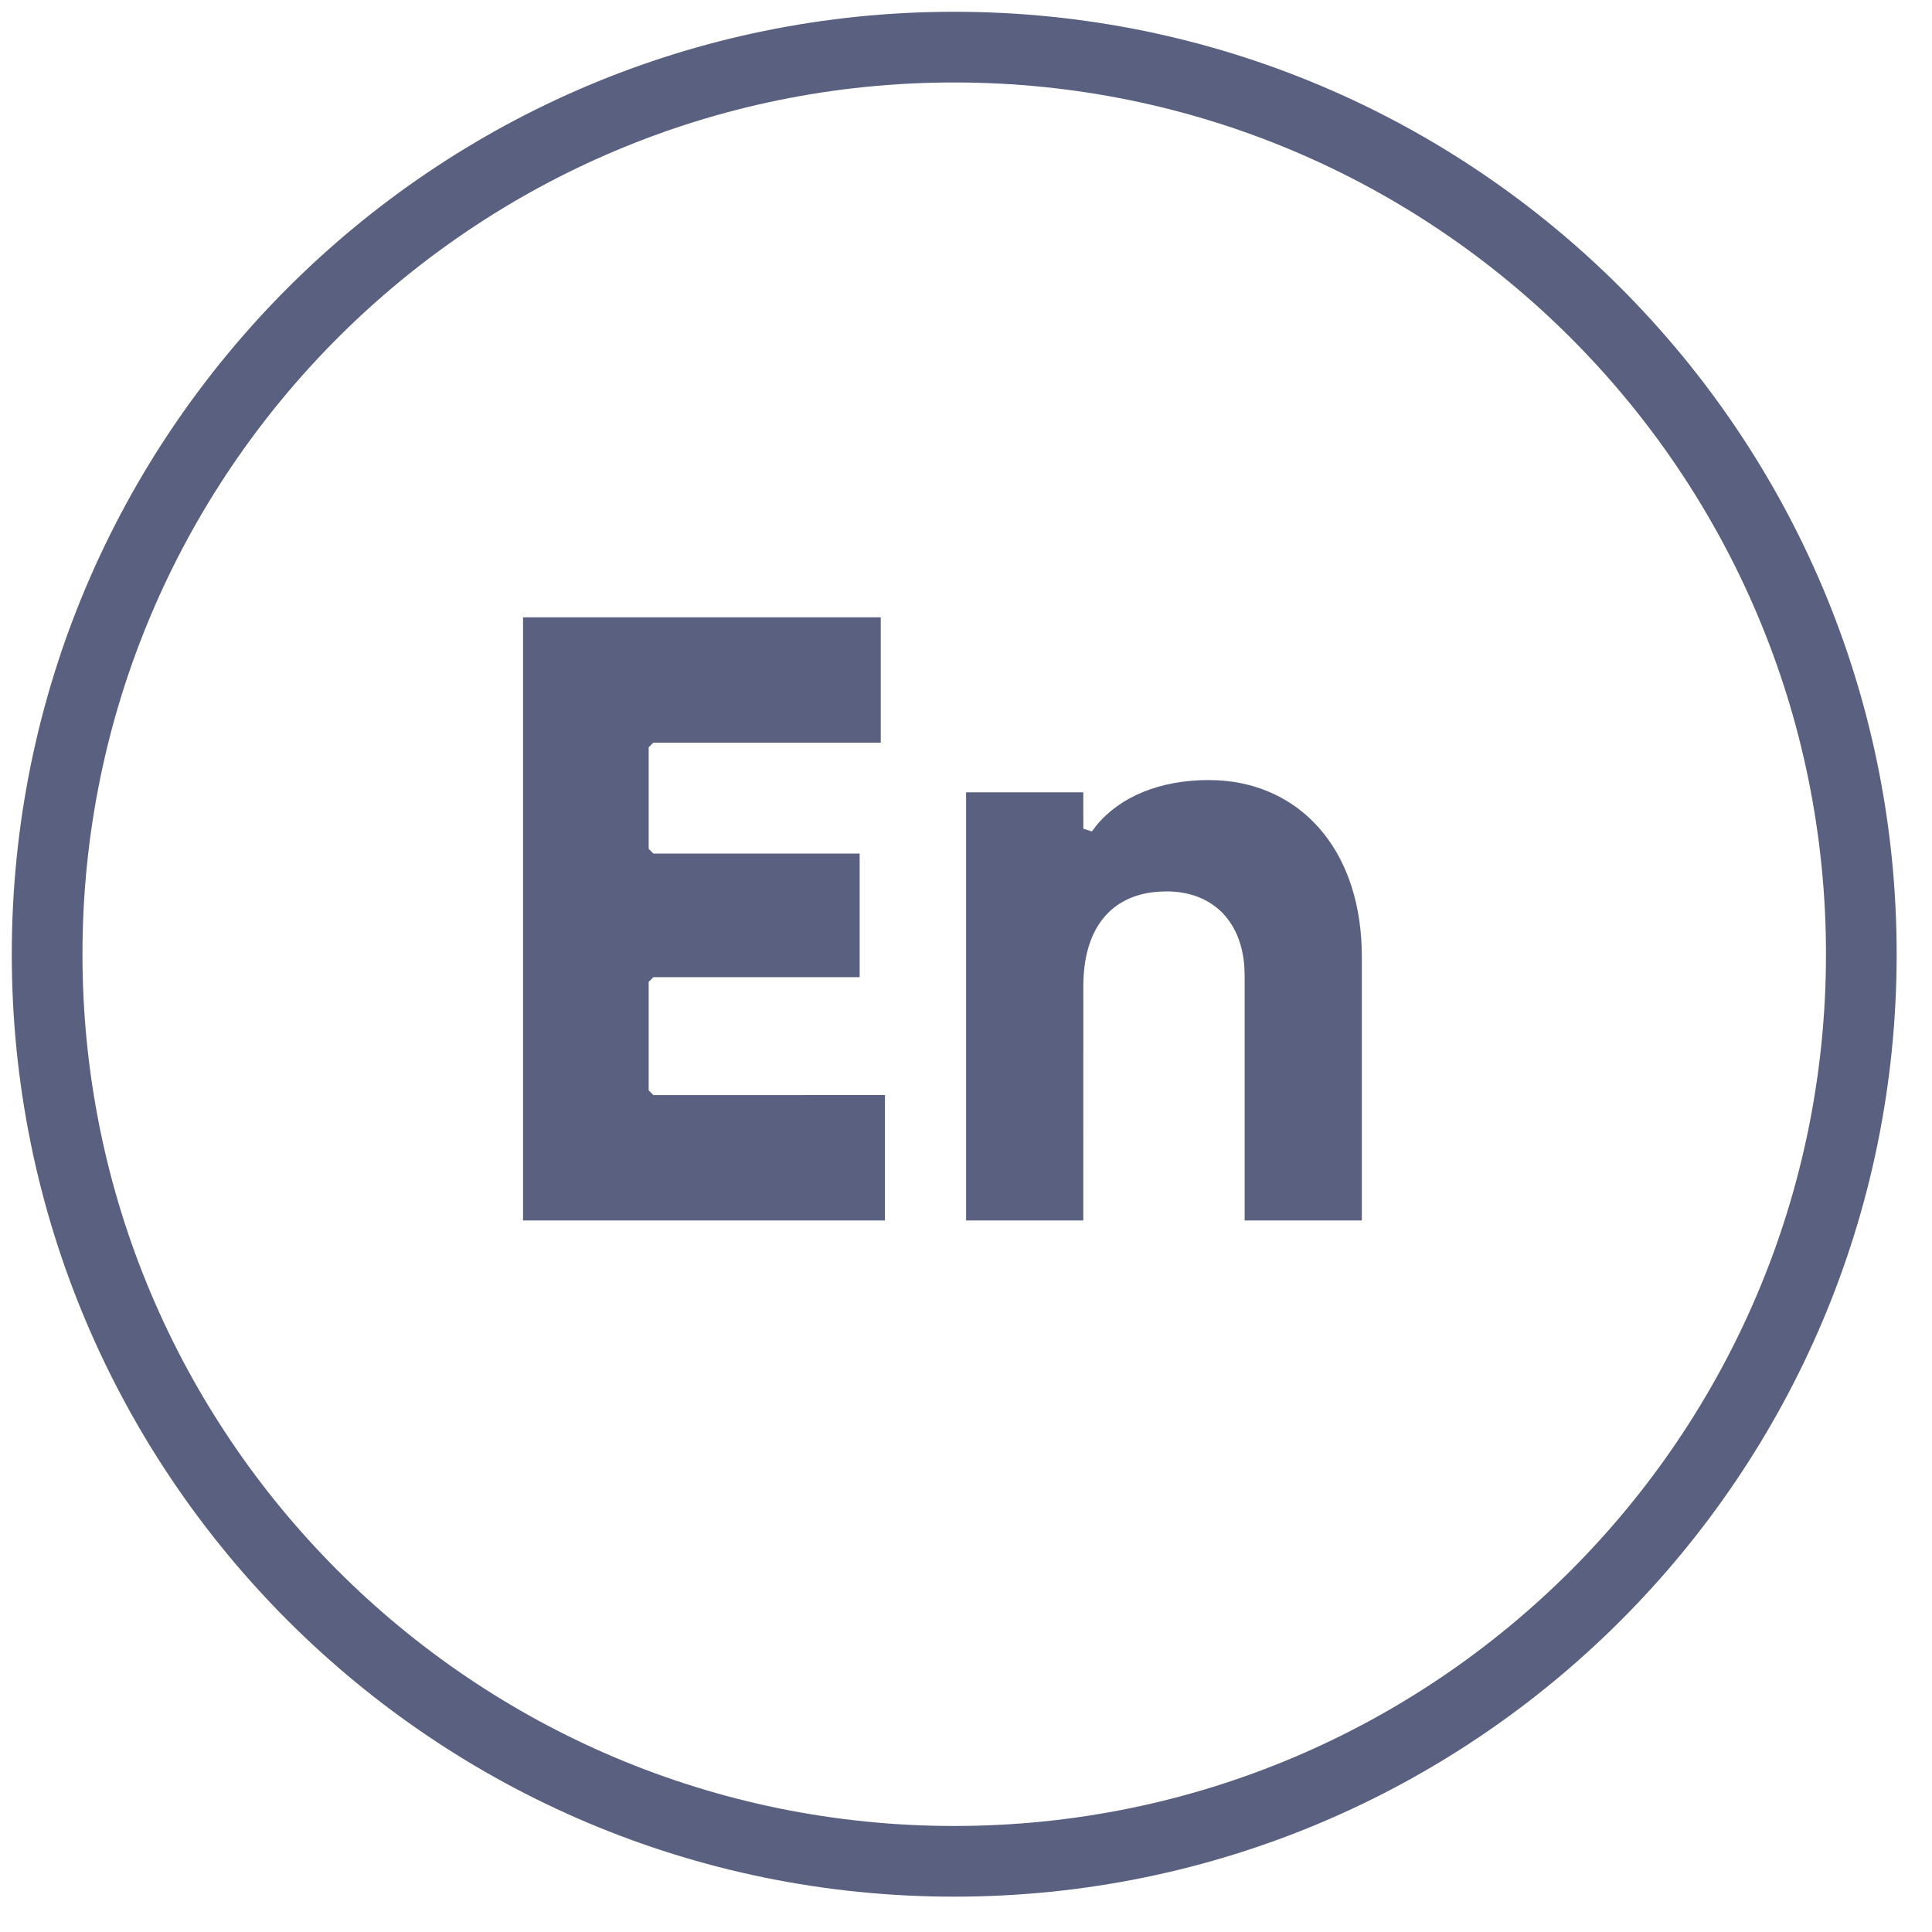 <?xml version="1.0" encoding="UTF-8"?>
<svg width="41px" height="41px" viewBox="0 0 41 41" version="1.1" xmlns="http://www.w3.org/2000/svg" xmlns:xlink="http://www.w3.org/1999/xlink">
    <title>形状结合 2</title>
    <g id="03.-Dashboard" stroke="none" stroke-width="1" fill="none" fill-rule="evenodd">
        <g id="Welcome-to-BTFS-2.0" transform="translate(-1302, -54)" fill="#5A607F" fill-rule="nonzero">
            <path d="M1322.25,54.25 C1333.296,54.25 1342.25,63.204 1342.25,74.25 C1342.25,85.296 1333.296,94.25 1322.25,94.25 C1311.204,94.25 1302.25,85.296 1302.25,74.25 C1302.25,63.204 1311.204,54.25 1322.25,54.25 Z M1322.25,55.75 C1312.033,55.75 1303.75,64.033 1303.75,74.25 C1303.75,84.467 1312.033,92.75 1322.25,92.75 C1332.467,92.75 1340.75,84.467 1340.75,74.25 C1340.75,64.033 1332.467,55.75 1322.25,55.75 Z M1320.691,67.1 L1320.691,69.76 L1315.866,69.76 L1315.766,69.86 L1315.766,72.014 L1315.866,72.114 L1320.243,72.114 L1320.243,74.737 L1315.866,74.737 L1315.766,74.837 L1315.766,77.14 L1315.866,77.24 L1320.78,77.239 L1320.78,79.9 L1313.1,79.9 L1313.1,67.1 L1320.691,67.1 Z M1327.651,70.554 L1327.838,70.559 L1328.022,70.573 C1329.717,70.75 1330.9,72.147 1330.9,74.299 L1330.9,74.299 L1330.9,79.9 L1328.413,79.9 L1328.413,74.707 L1328.408,74.532 C1328.342,73.508 1327.694,72.917 1326.755,72.917 L1326.755,72.917 L1326.601,72.922 L1326.444,72.937 C1325.528,73.061 1324.99,73.752 1324.99,74.93 L1324.99,74.93 L1324.989,79.9 L1322.502,79.9 L1322.502,70.814 L1324.989,70.814 L1324.99,71.587 L1325.171,71.645 L1325.273,71.511 C1325.773,70.907 1326.614,70.554 1327.651,70.554 L1327.651,70.554 Z" id="形状结合"></path>
        </g>
    </g>
</svg>
